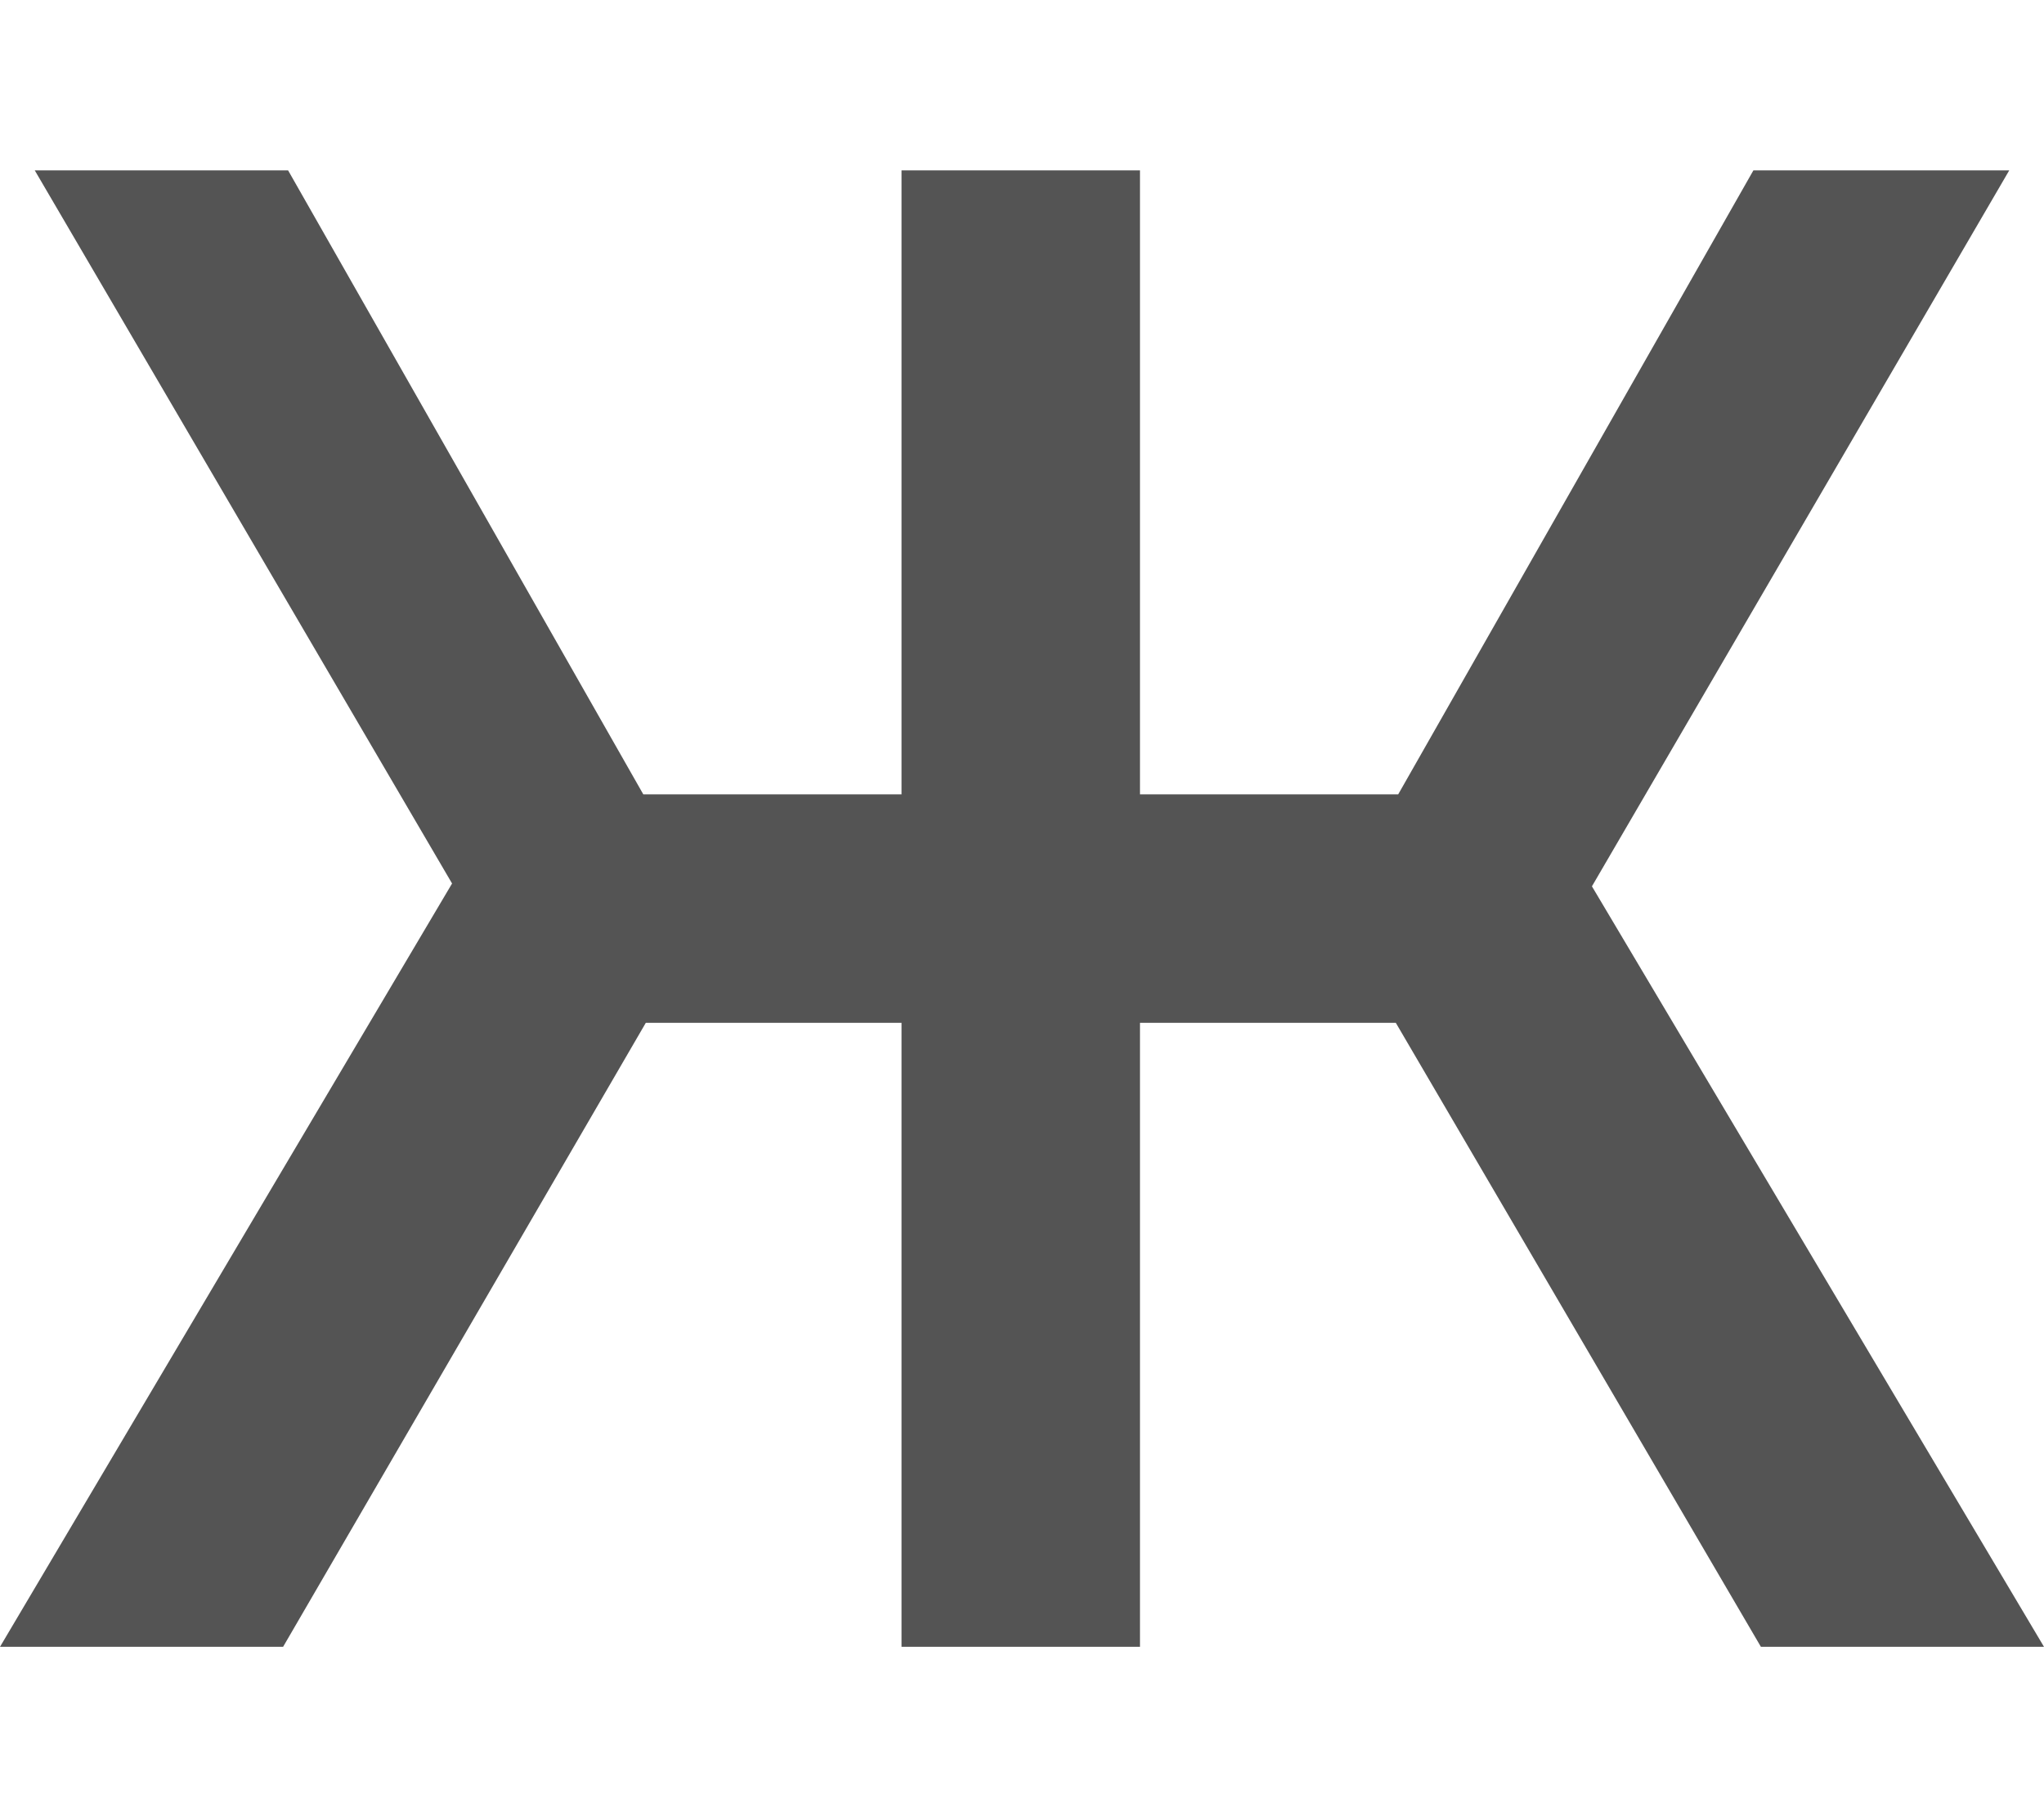 <svg width="18" height="16" viewBox="0 0 18 16" fill="none" xmlns="http://www.w3.org/2000/svg">
<path d="M12.292 9.006H10.039V14.5H7.939V9.006H5.687L2.493 14.5H0L3.981 7.779L0.306 1.5H2.537L5.665 6.994H7.939V1.5H10.039V6.994H12.313L15.441 1.5H17.694L14.019 7.804L18 14.5H15.507L12.292 9.006Z" fill="#545454"/>
</svg>
